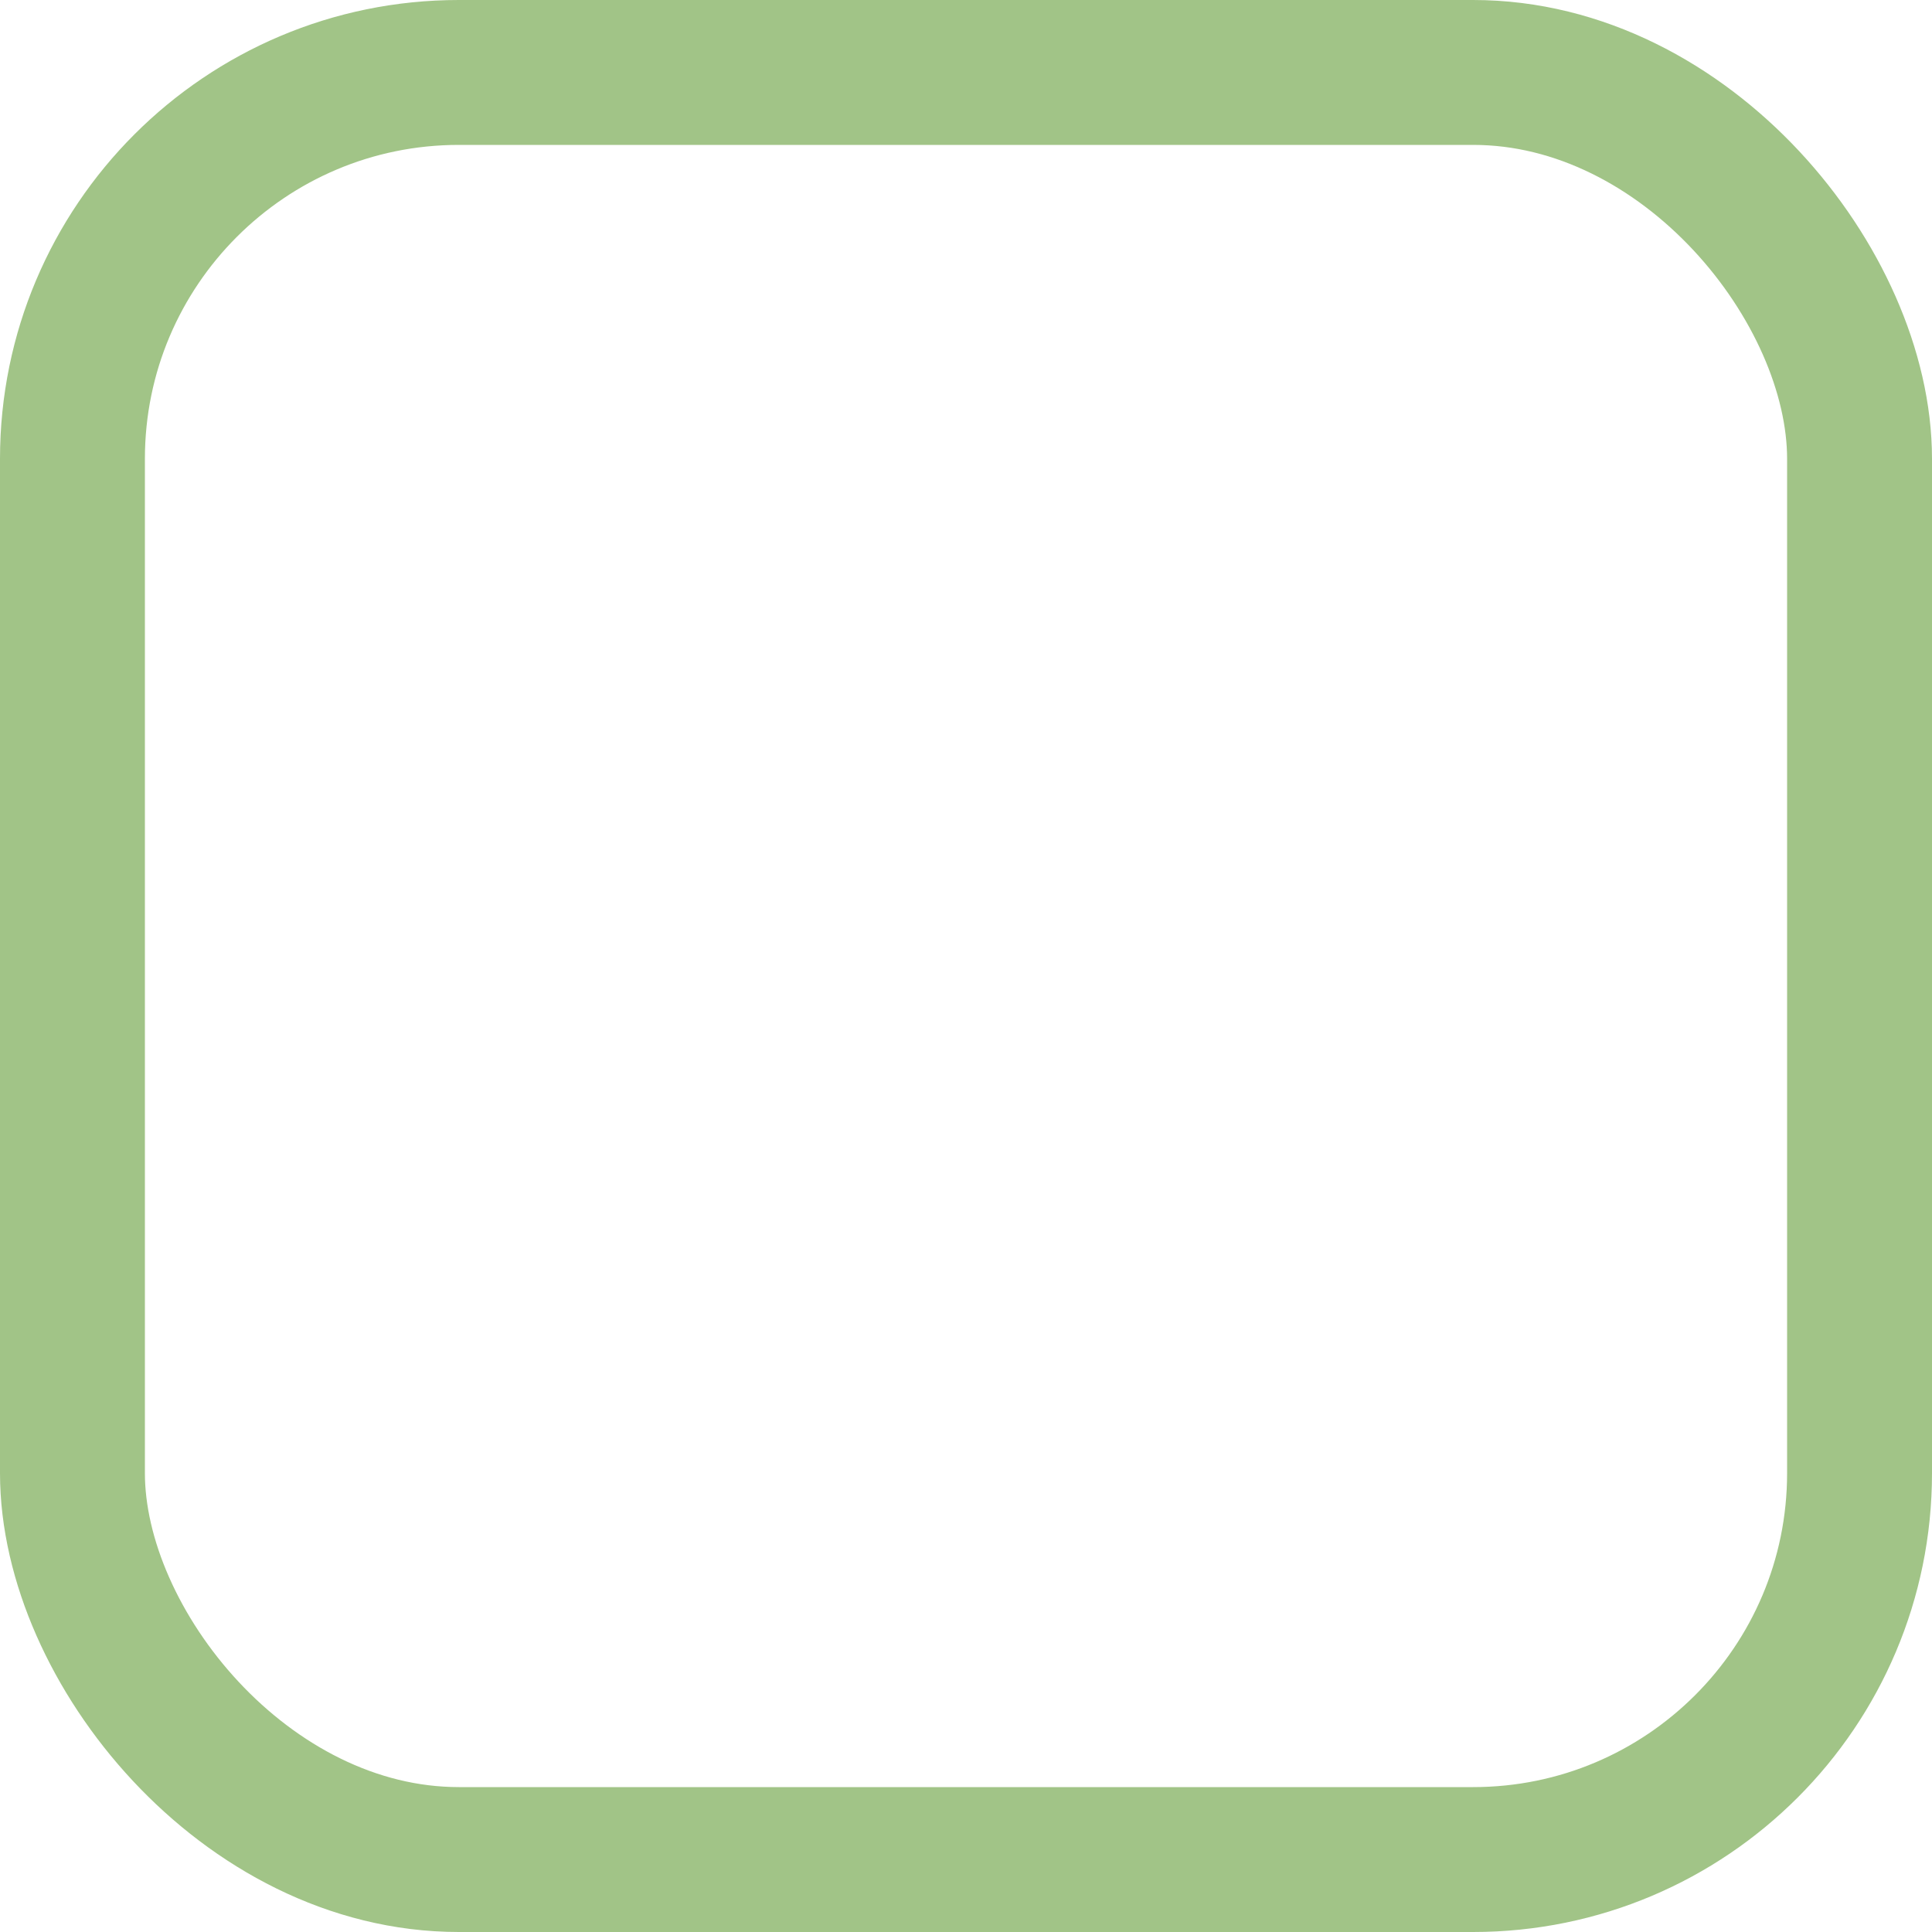 <svg width="20" height="20" viewBox="0 0 20 20" fill="none" xmlns="http://www.w3.org/2000/svg" xmlns:xlink="http://www.w3.org/1999/xlink">
	<desc>
			Created with Pixso.
	</desc>
	<defs/>
	<rect id="Rectangle" x="0.75" y="0.75" rx="4" width="18.5" height="18.5" stroke="#A1C487" stroke-opacity="1" stroke-width="1.5"/>
</svg>

